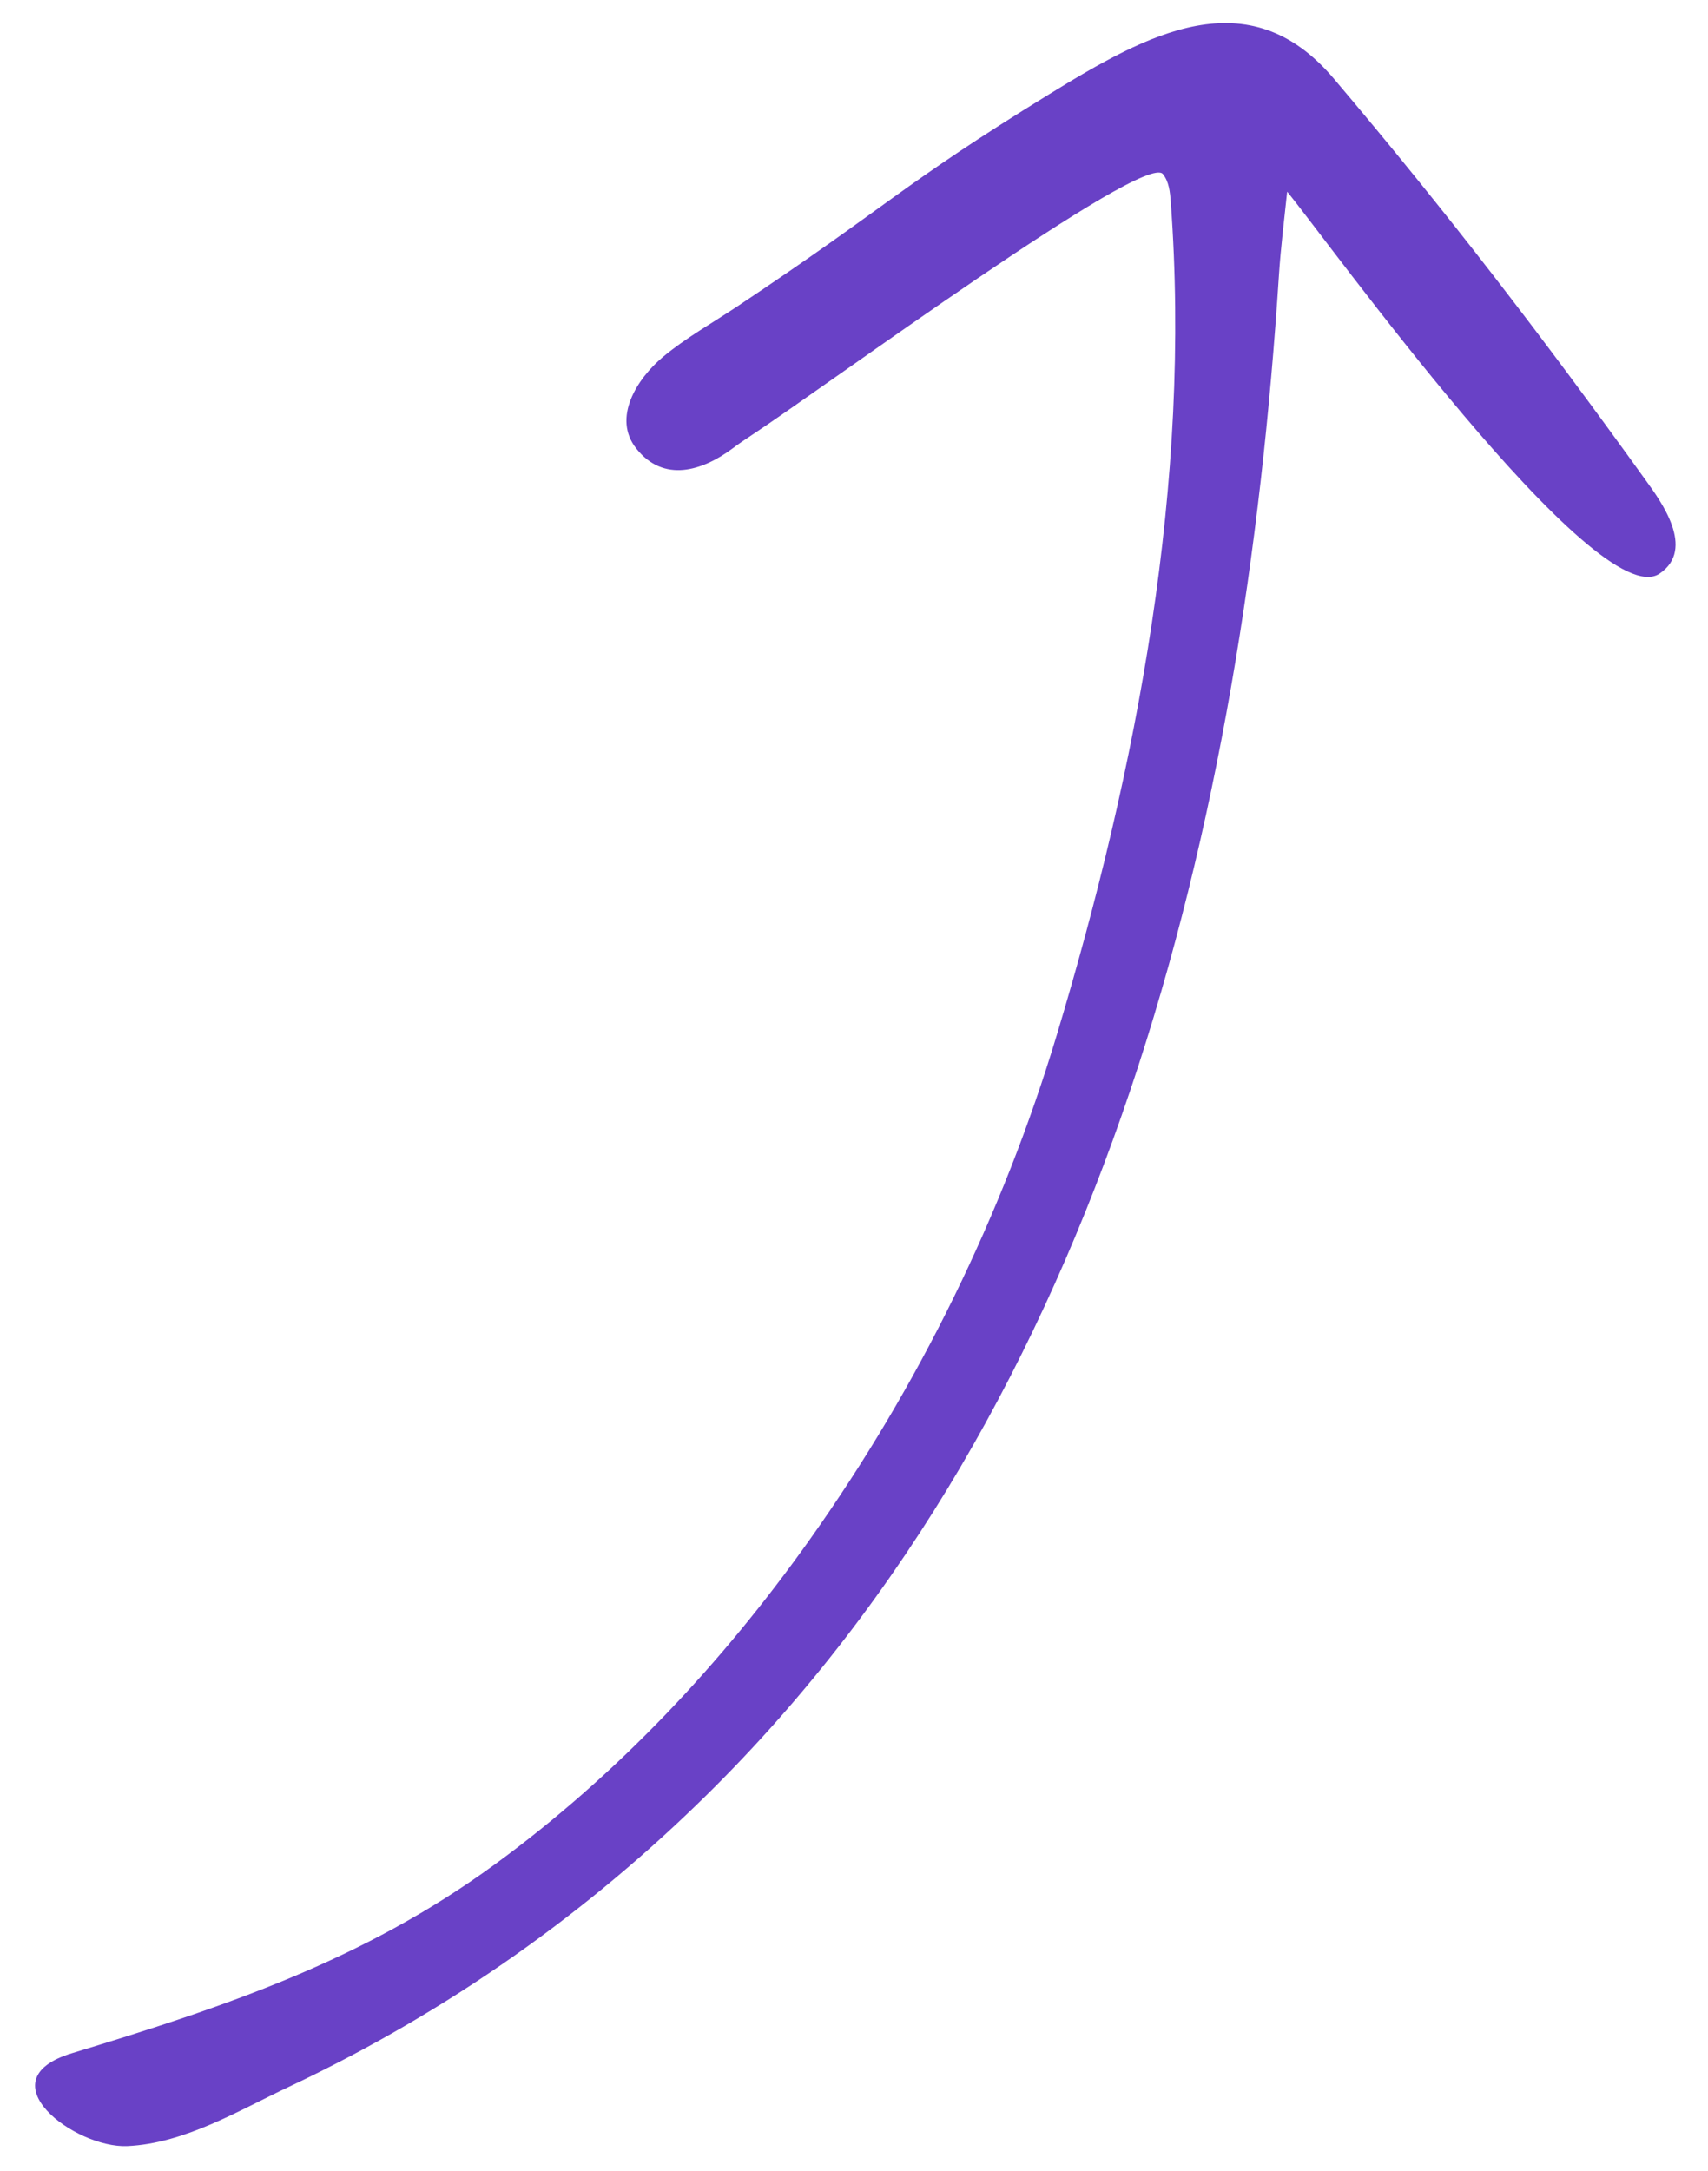 <svg width="48" height="61" viewBox="0 0 48 61" fill="none" xmlns="http://www.w3.org/2000/svg">
<path d="M19.874 50.419C31.133 39.312 34.957 23.019 35.941 7.745C35.992 6.96 36.092 6.161 36.173 5.386C37.219 6.64 44.867 17.306 46.637 16.118C47.672 15.423 46.658 14.061 46.261 13.509C43.391 9.516 40.672 5.971 37.484 2.209C35.084 -0.624 32.258 0.942 29.494 2.642C25.274 5.237 25.006 5.756 20.729 8.603C20.024 9.073 19.267 9.497 18.636 10.024C17.894 10.644 17.203 11.745 17.881 12.602C18.65 13.573 19.734 13.232 20.58 12.605C20.756 12.473 20.937 12.348 21.122 12.228C23.145 10.902 32.175 4.254 32.681 4.891C32.852 5.105 32.881 5.395 32.901 5.668C33.49 13.547 31.965 21.552 29.7 29.076C28.177 34.138 25.816 38.947 22.756 43.259C20.297 46.725 17.343 49.875 13.905 52.384C10.218 55.076 6.337 56.379 2.023 57.688C-0.461 58.441 2.11 60.364 3.577 60.298C5.189 60.226 6.71 59.296 8.133 58.626C12.631 56.502 16.535 53.713 19.874 50.419Z" fill="#6941C6"/>
</svg>
